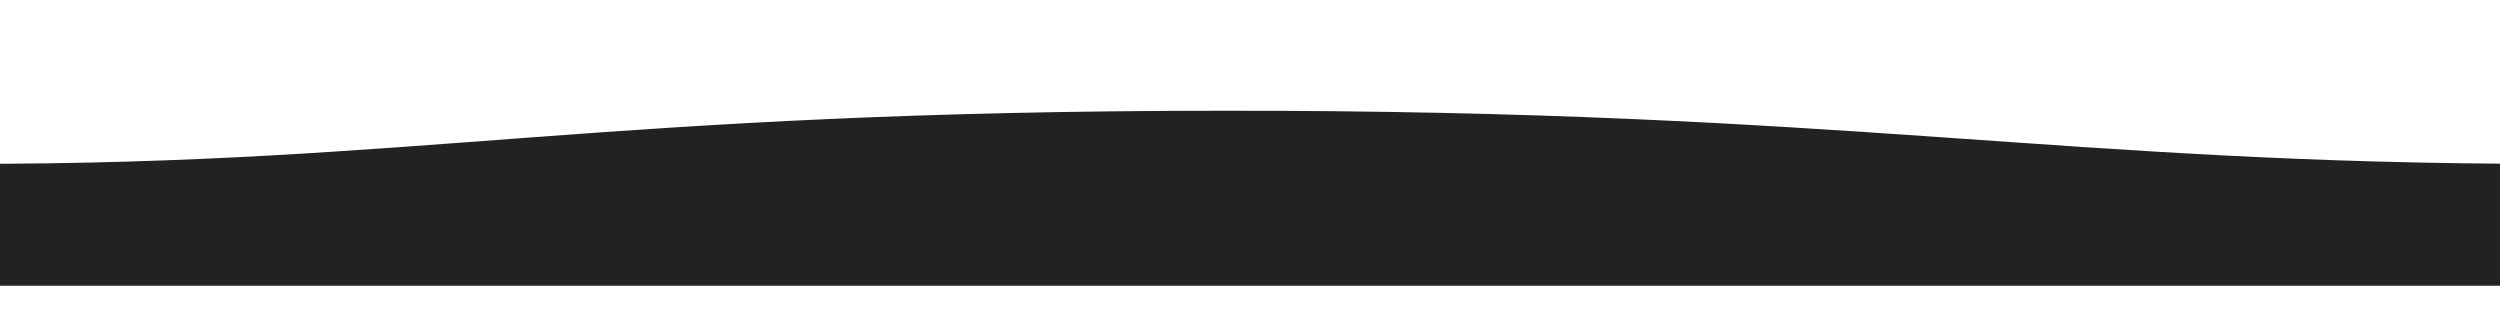 <svg xmlns="http://www.w3.org/2000/svg" height="198" width="1600" style=""><rect id="backgroundrect" width="100%" height="100%" x="0" y="0" fill="none" stroke="none"/><g class="currentLayer" style=""><title>Layer 1</title><path d="m1630.926,105.37 c-311,0 -445.9,-34.3 -847,-34 c-400,0 -514,34 -803,34 v77 h1650 s0,-48 0,-77 z" fill="#222222" id="svg_1" class="" stroke-opacity="1" stroke="#222222" fill-opacity="1"/></g></svg>